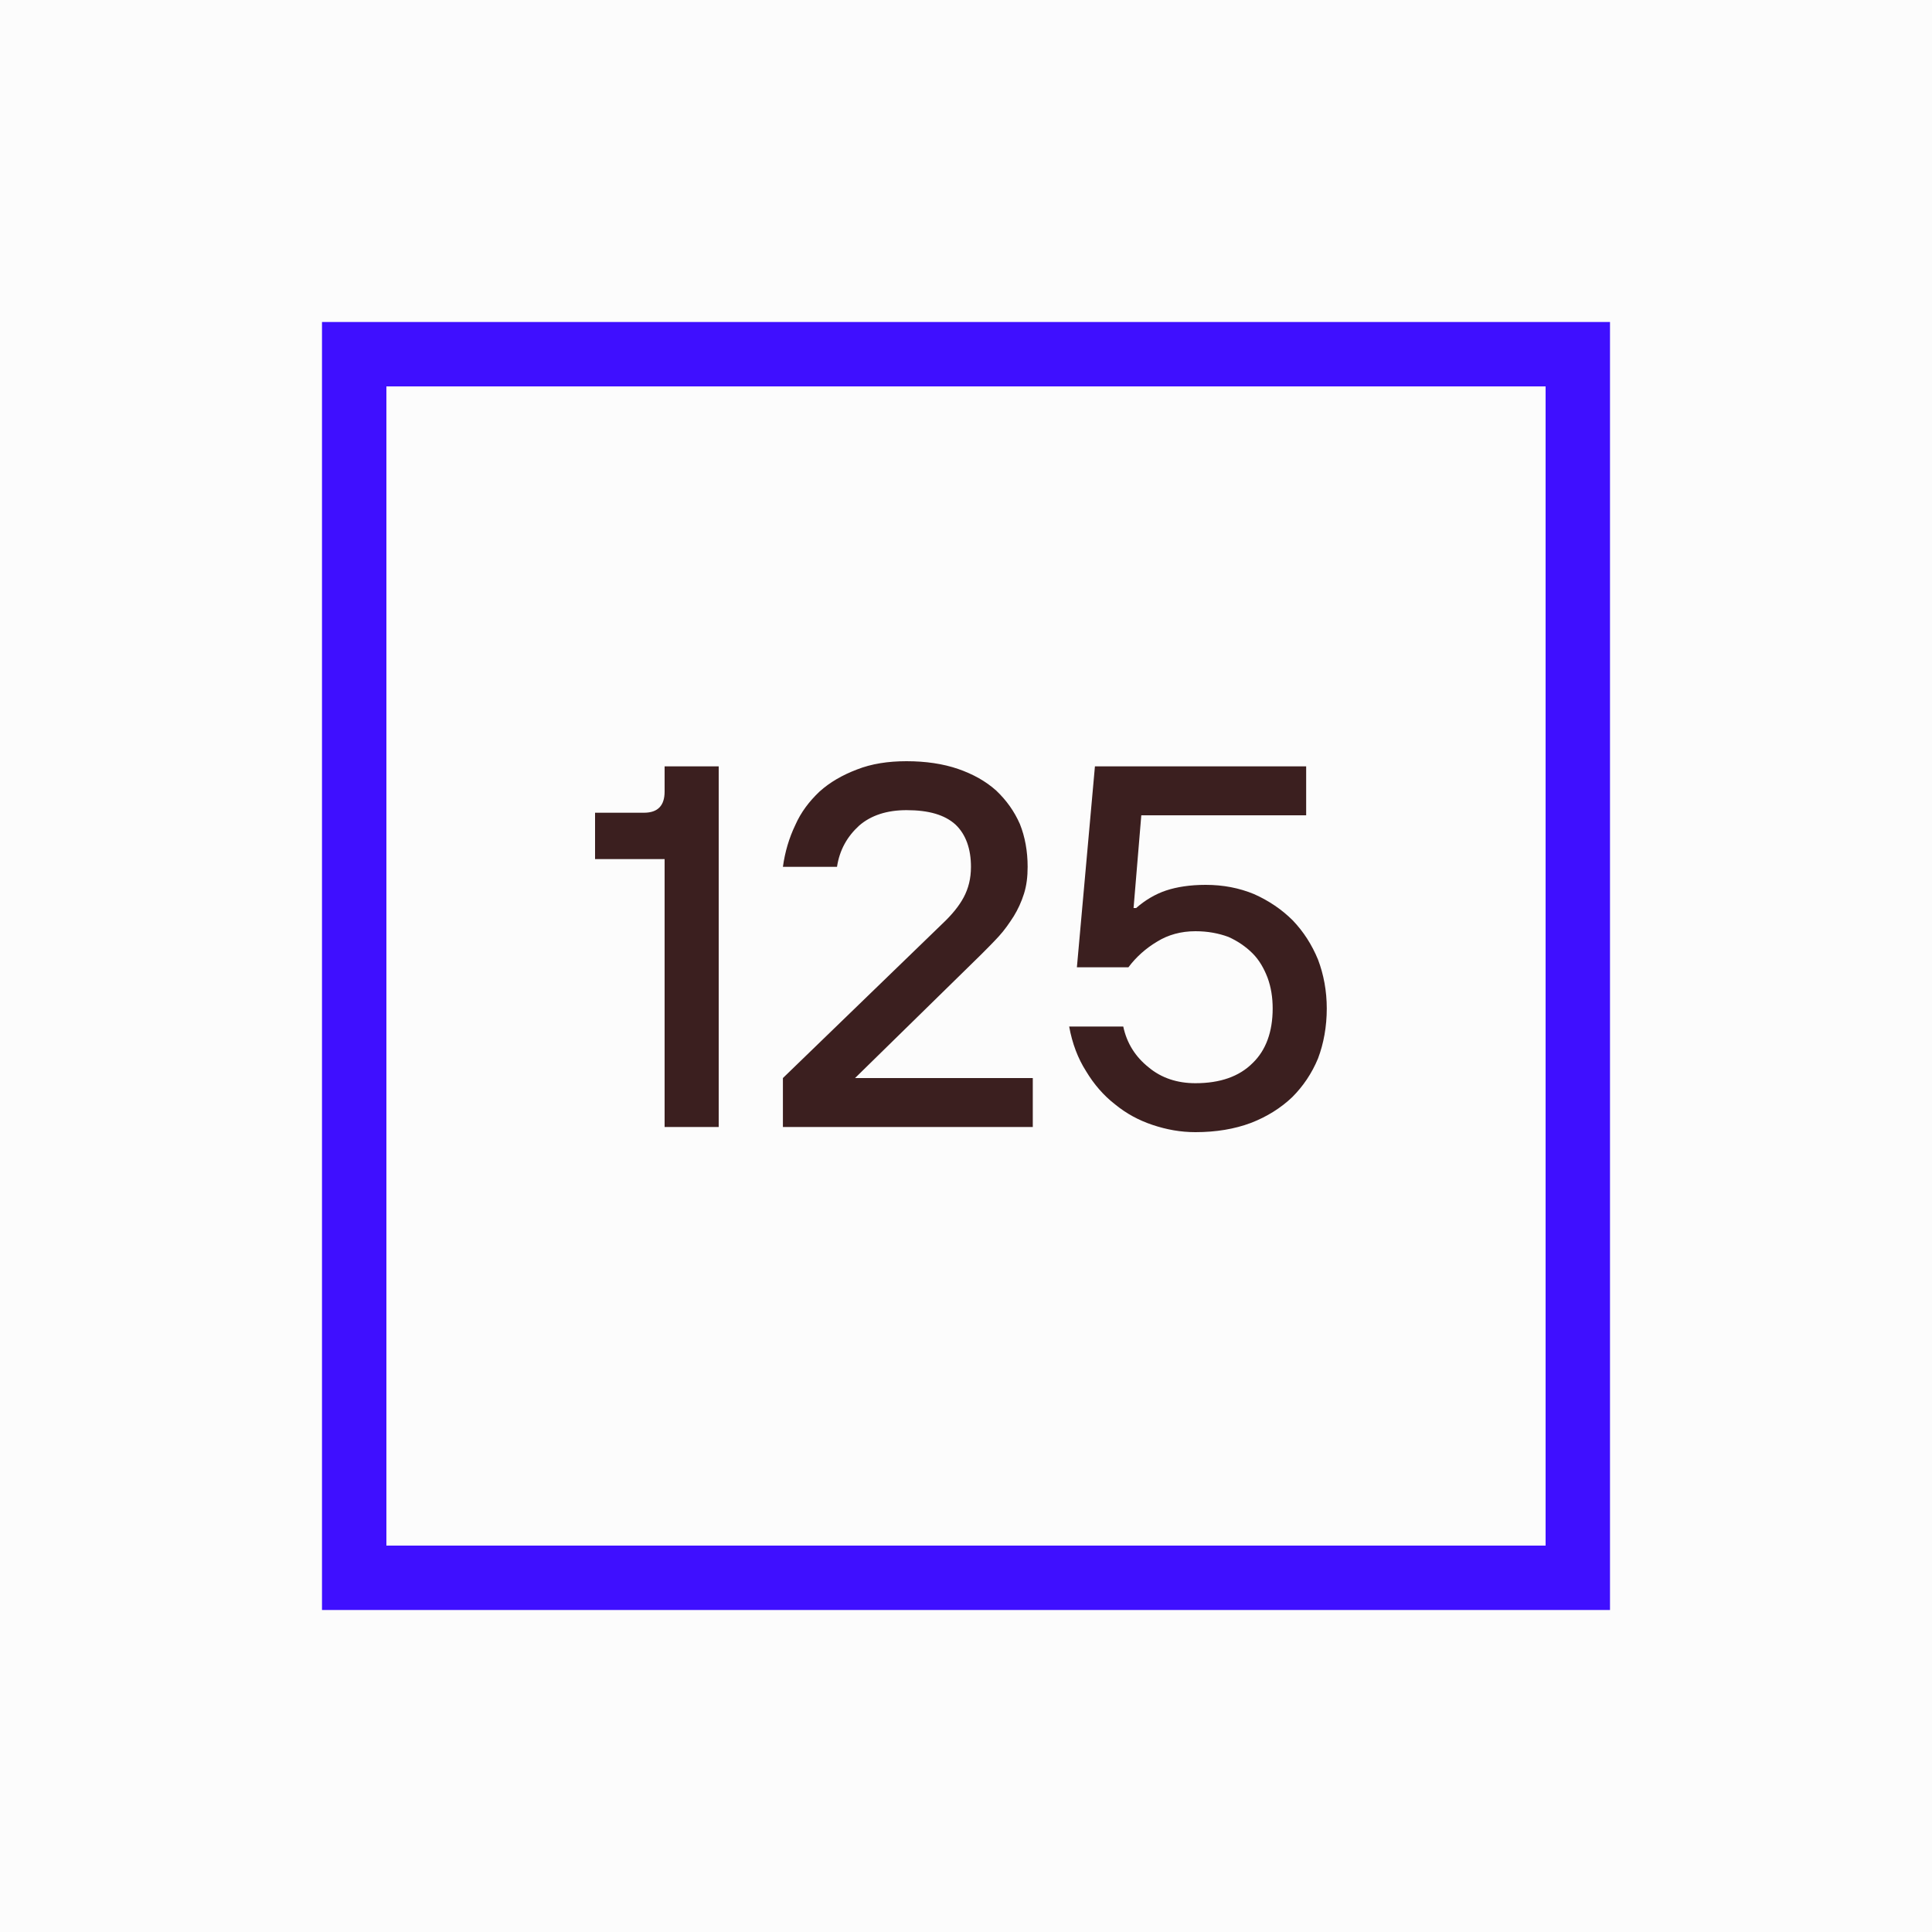 <svg width="60" height="60" viewBox="0 0 60 60" fill="none" xmlns="http://www.w3.org/2000/svg">
<rect width="60" height="60" fill="#FCFCFC"/>
<rect x="11" y="11" width="38" height="38" stroke="#3F0FFF" stroke-width="2"/>
<path d="M20.64 26.68H18.48V25.24H20C20.432 25.24 20.64 25.016 20.64 24.584V23.8H22.32V35H20.64V26.68ZM24.314 33.48L29.274 28.68C29.562 28.408 29.786 28.136 29.93 27.864C30.074 27.592 30.154 27.288 30.154 26.92C30.154 26.36 29.994 25.912 29.674 25.608C29.338 25.304 28.842 25.16 28.154 25.16C27.546 25.16 27.05 25.32 26.682 25.64C26.314 25.976 26.074 26.392 25.994 26.92H24.314C24.378 26.456 24.506 26.024 24.698 25.624C24.874 25.224 25.13 24.888 25.45 24.584C25.77 24.296 26.154 24.072 26.618 23.896C27.066 23.72 27.578 23.64 28.154 23.64C28.746 23.64 29.29 23.72 29.754 23.88C30.218 24.04 30.618 24.264 30.938 24.552C31.258 24.856 31.498 25.192 31.674 25.592C31.834 25.992 31.914 26.44 31.914 26.92C31.914 27.224 31.882 27.496 31.802 27.752C31.722 28.008 31.61 28.248 31.482 28.456C31.338 28.68 31.194 28.888 31.018 29.08C30.842 29.272 30.65 29.464 30.474 29.64L26.554 33.48H32.074V35H24.314V33.48ZM37.124 35.16C36.66 35.16 36.228 35.08 35.796 34.936C35.364 34.792 34.98 34.584 34.628 34.296C34.276 34.024 33.972 33.672 33.732 33.272C33.476 32.872 33.3 32.408 33.204 31.88H34.884C34.996 32.408 35.268 32.824 35.668 33.144C36.068 33.48 36.564 33.64 37.124 33.64C37.892 33.64 38.484 33.432 38.9 33.016C39.316 32.616 39.524 32.04 39.524 31.32C39.524 30.984 39.476 30.664 39.364 30.36C39.252 30.072 39.108 29.816 38.9 29.608C38.692 29.4 38.436 29.224 38.148 29.096C37.844 28.984 37.508 28.92 37.124 28.92C36.676 28.92 36.276 29.032 35.94 29.24C35.588 29.448 35.284 29.72 35.044 30.04H33.444L34.004 23.8H40.564V25.32H35.444L35.204 28.2H35.284C35.556 27.96 35.876 27.768 36.212 27.656C36.548 27.544 36.964 27.48 37.444 27.48C37.988 27.48 38.484 27.576 38.948 27.768C39.412 27.976 39.812 28.248 40.148 28.584C40.484 28.936 40.74 29.336 40.932 29.8C41.108 30.264 41.204 30.776 41.204 31.32C41.204 31.88 41.108 32.408 40.932 32.872C40.74 33.336 40.468 33.736 40.132 34.072C39.78 34.408 39.348 34.68 38.852 34.872C38.34 35.064 37.764 35.16 37.124 35.16Z" fill="#3B1F1F"/>
</svg>
